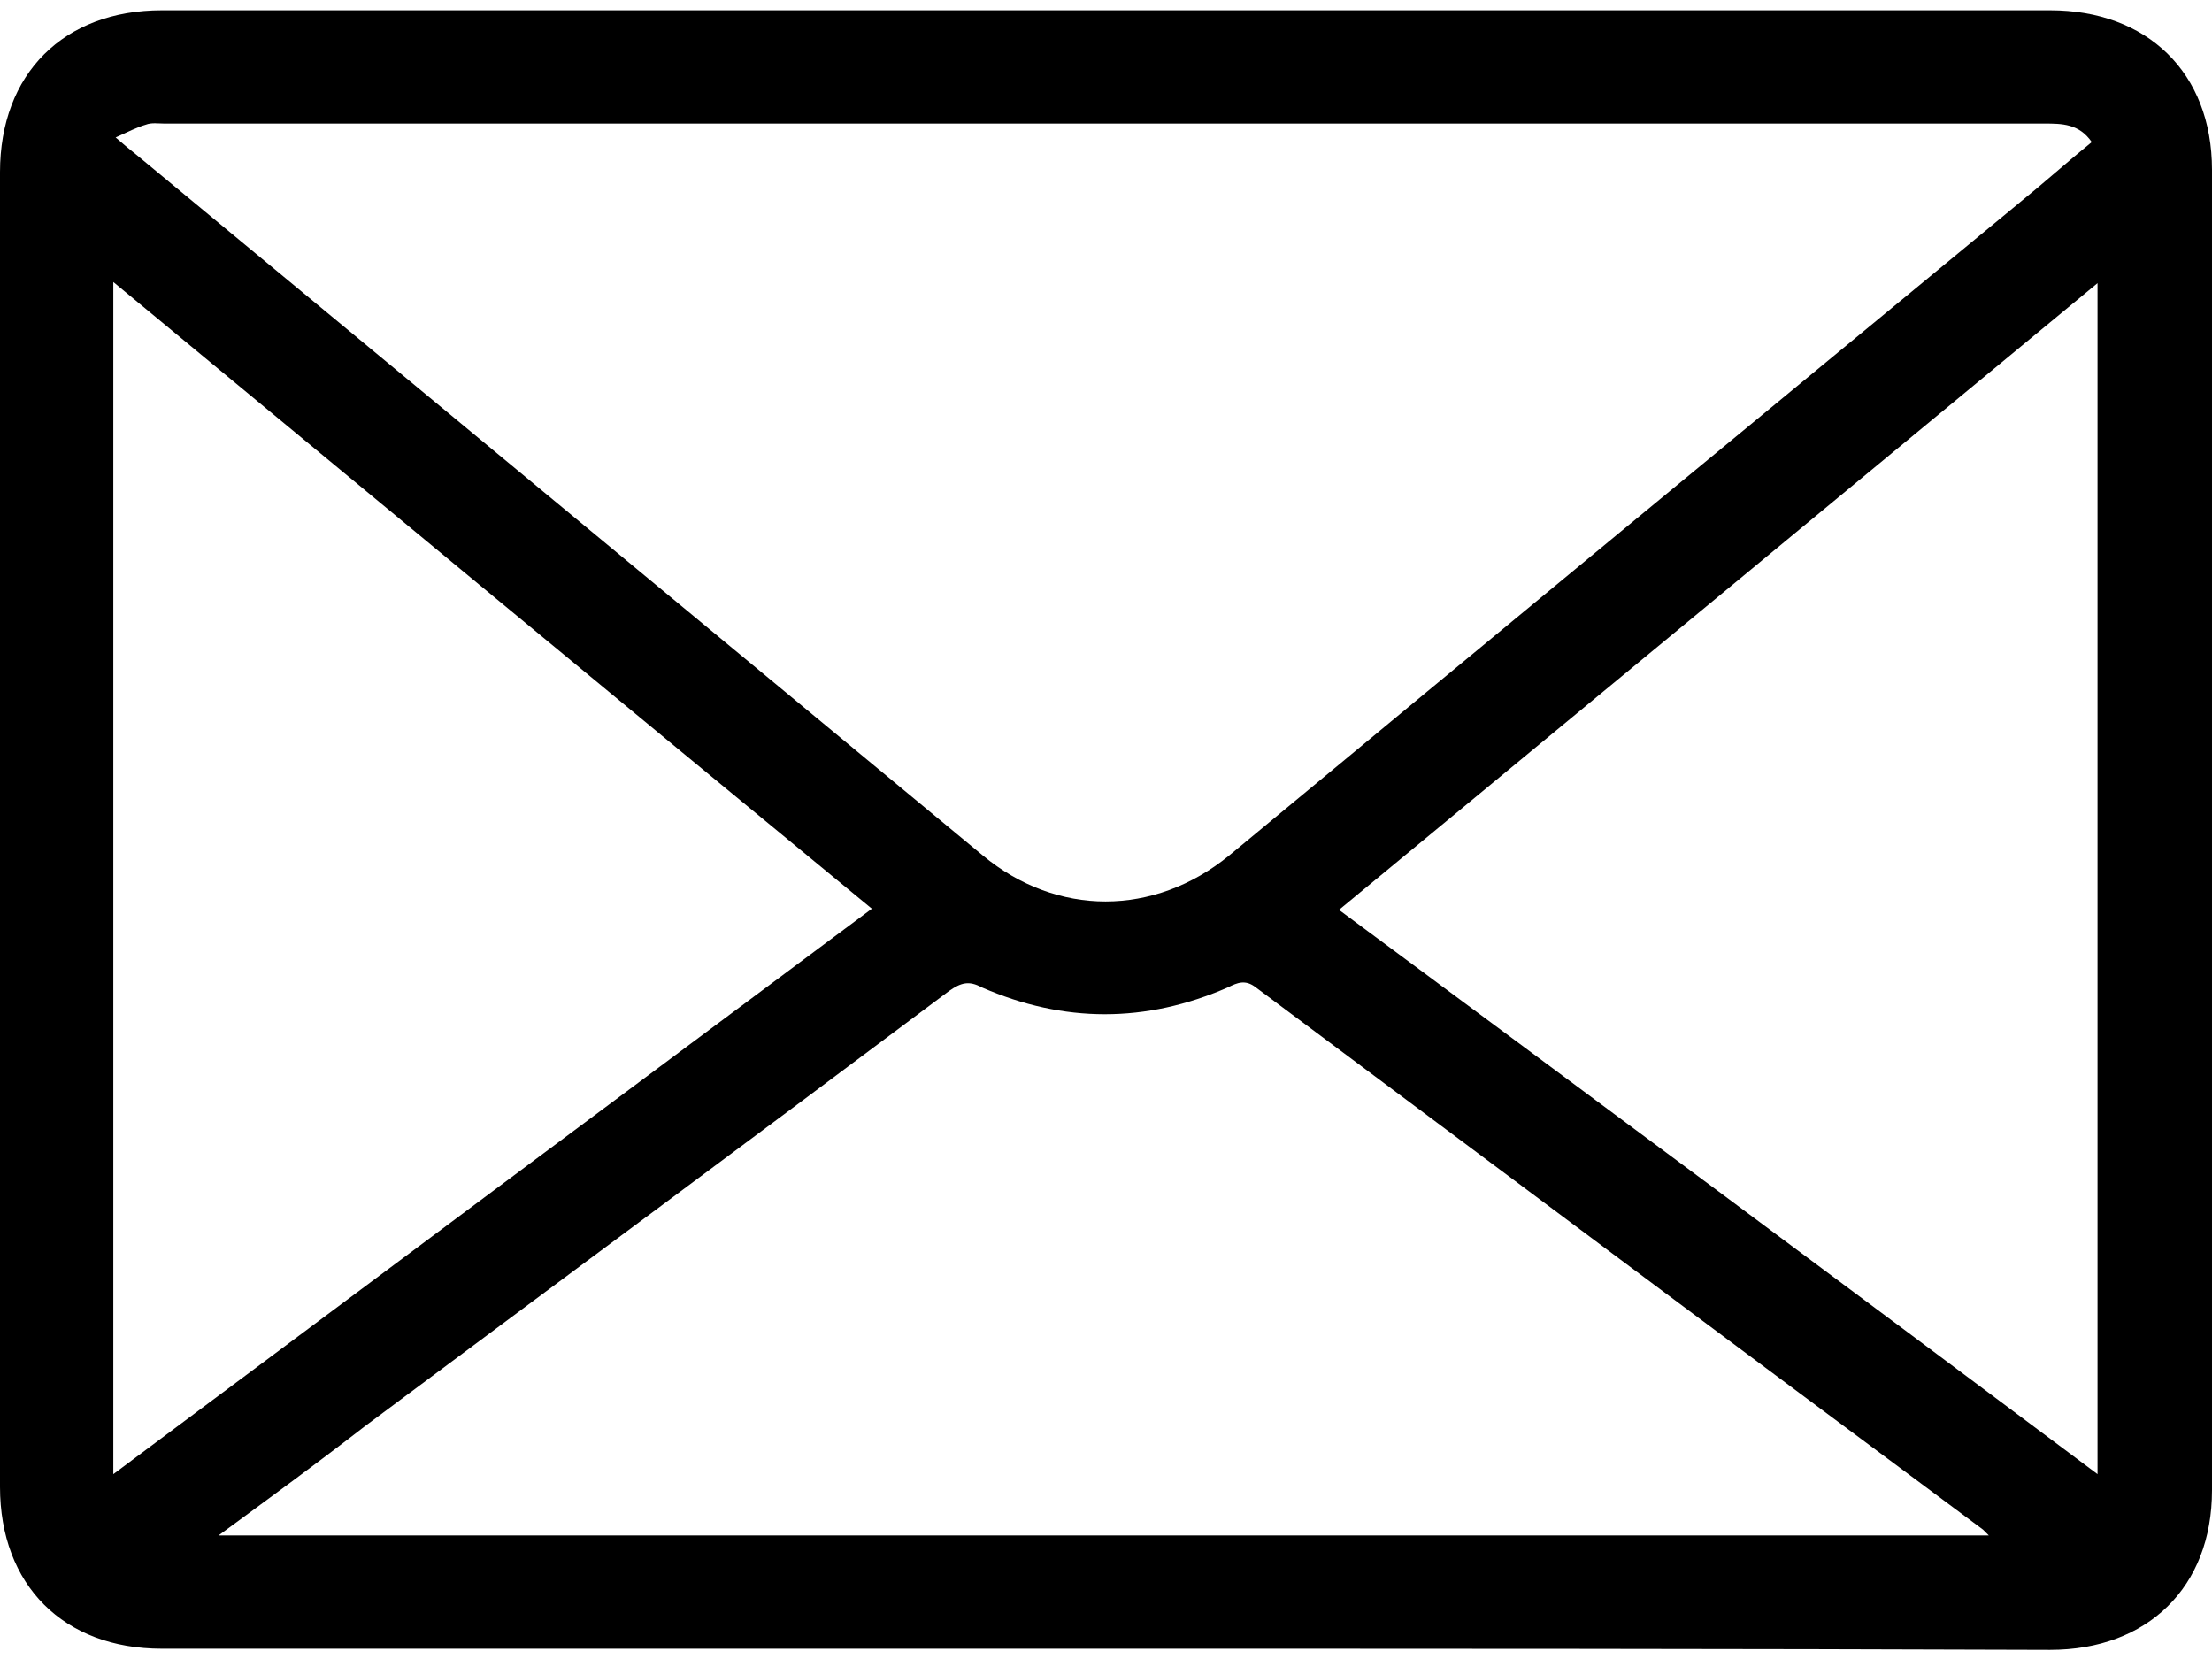 <?xml version="1.0" standalone="no"?>
<svg viewBox="0 0 19.13 14.17" width="32" height="24" xmlns="http://www.w3.org/2000/svg">
	<path fill="currentColor" d="M9.55,14.17c-2.72,0-5.44,0-8.15,0c-0.85,0-1.4-0.55-1.4-1.4C0,8.98,0,5.19,0,1.4C0,0.55,0.55,0,1.4,0
		c5.44,0,10.88,0,16.33,0c0.84,0,1.4,0.54,1.4,1.38c0,3.81,0,7.61,0,11.42c0,0.84-0.56,1.38-1.4,1.38
		C15,14.17,12.28,14.17,9.55,14.17z M1,1.1c0.08,0.07,0.13,0.11,0.18,0.15C3.62,3.27,6.06,5.29,8.5,7.31c0.64,0.53,1.48,0.53,2.13,0
		c2.28-1.89,4.56-3.77,6.84-5.65c0.21-0.17,0.41-0.35,0.62-0.52c-0.11-0.16-0.26-0.16-0.41-0.16c-5.42,0-10.84,0-16.26,0
		c-0.05,0-0.11-0.01-0.16,0.01C1.19,1.01,1.11,1.05,1,1.1z M1.89,13.19c5.13,0,10.21,0,15.31,0c-0.03-0.03-0.04-0.04-0.05-0.05
		c-2.1-1.56-4.2-3.13-6.29-4.69c-0.09-0.07-0.16-0.04-0.24,0c-0.71,0.31-1.42,0.31-2.13,0C8.38,8.39,8.31,8.41,8.21,8.48
		c-1.68,1.26-3.37,2.51-5.06,3.77C2.75,12.56,2.34,12.86,1.89,13.19z M18.14,12.66c0-3.45,0-6.86,0-10.3
		c-2.2,1.82-4.37,3.61-6.56,5.42C13.78,9.41,15.95,11.02,18.14,12.66z M7.54,7.77c-2.2-1.81-4.37-3.61-6.56-5.42
		c0,3.45,0,6.86,0,10.31C3.18,11.02,5.35,9.4,7.54,7.77z"/>
</svg>
